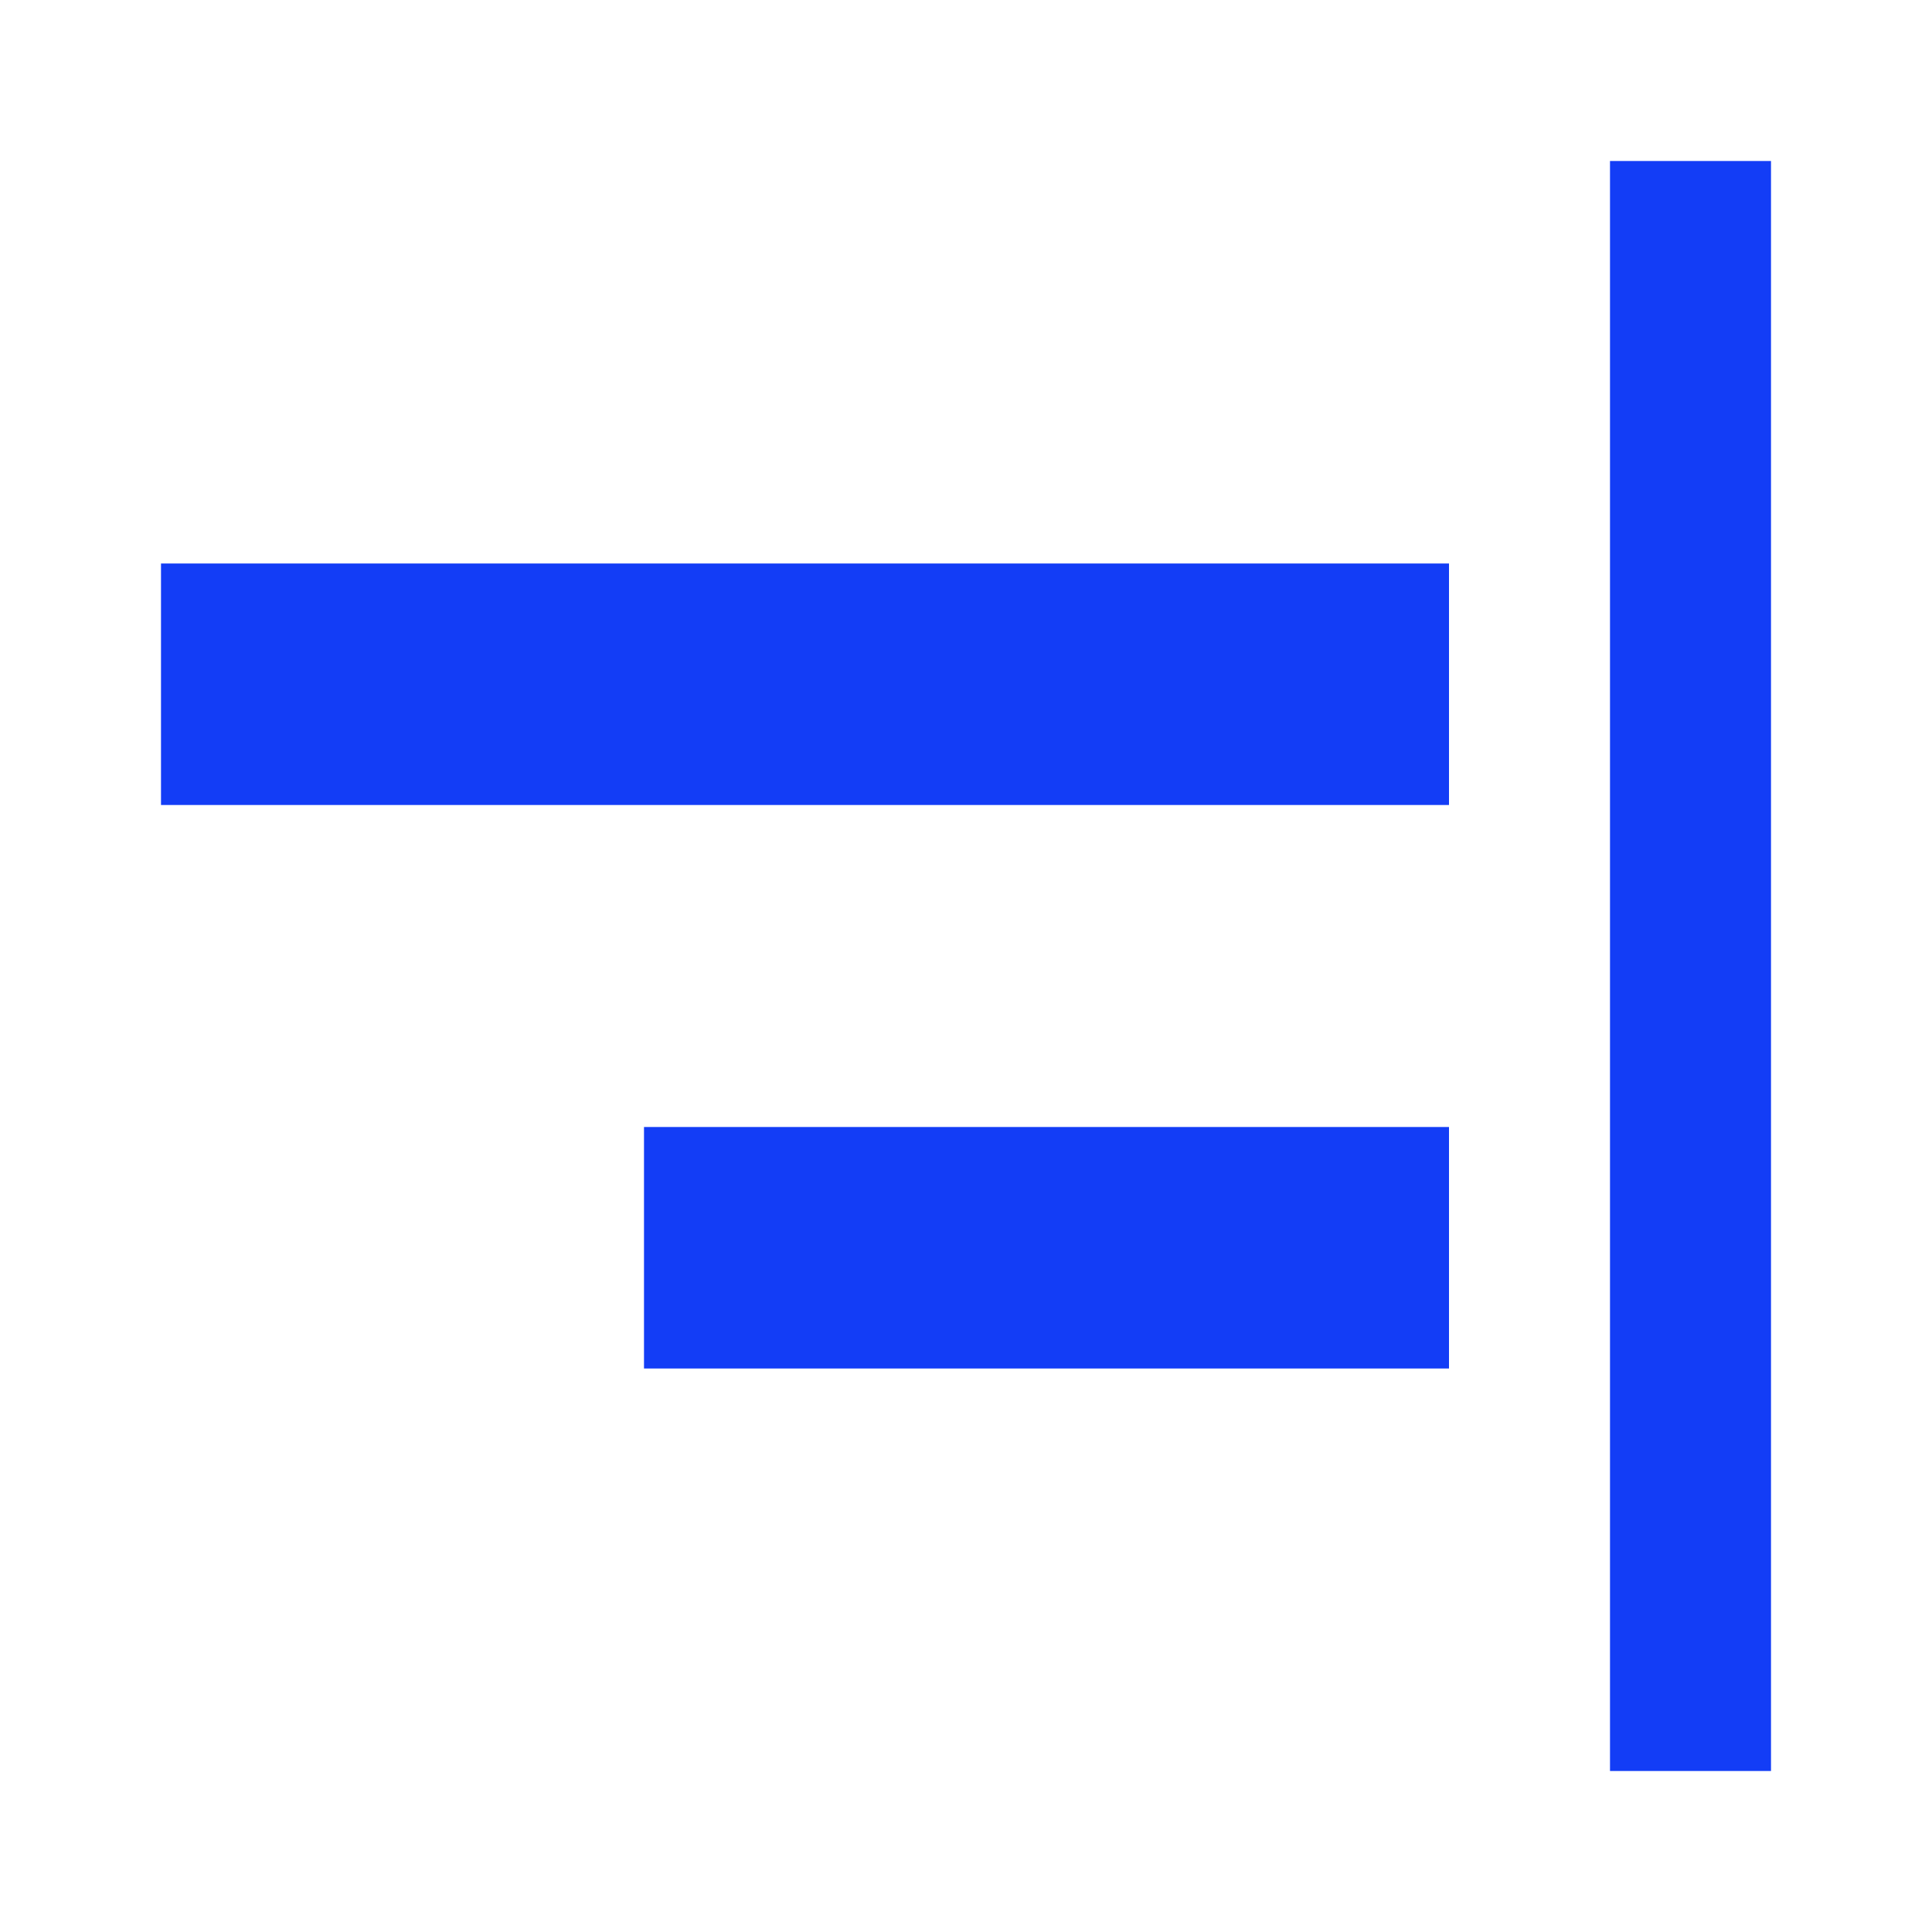 <svg fill="#133DF6" xmlns="http://www.w3.org/2000/svg" enable-background="new 0 0 24 24" height="24" viewBox="0 0 24 24" width="24"><rect fill="none" height="24" width="24"/><path d="M20,2h2v20h-2V2z M2,10h16V7H2V10z M8,17h10v-3H8V17z"/></svg>